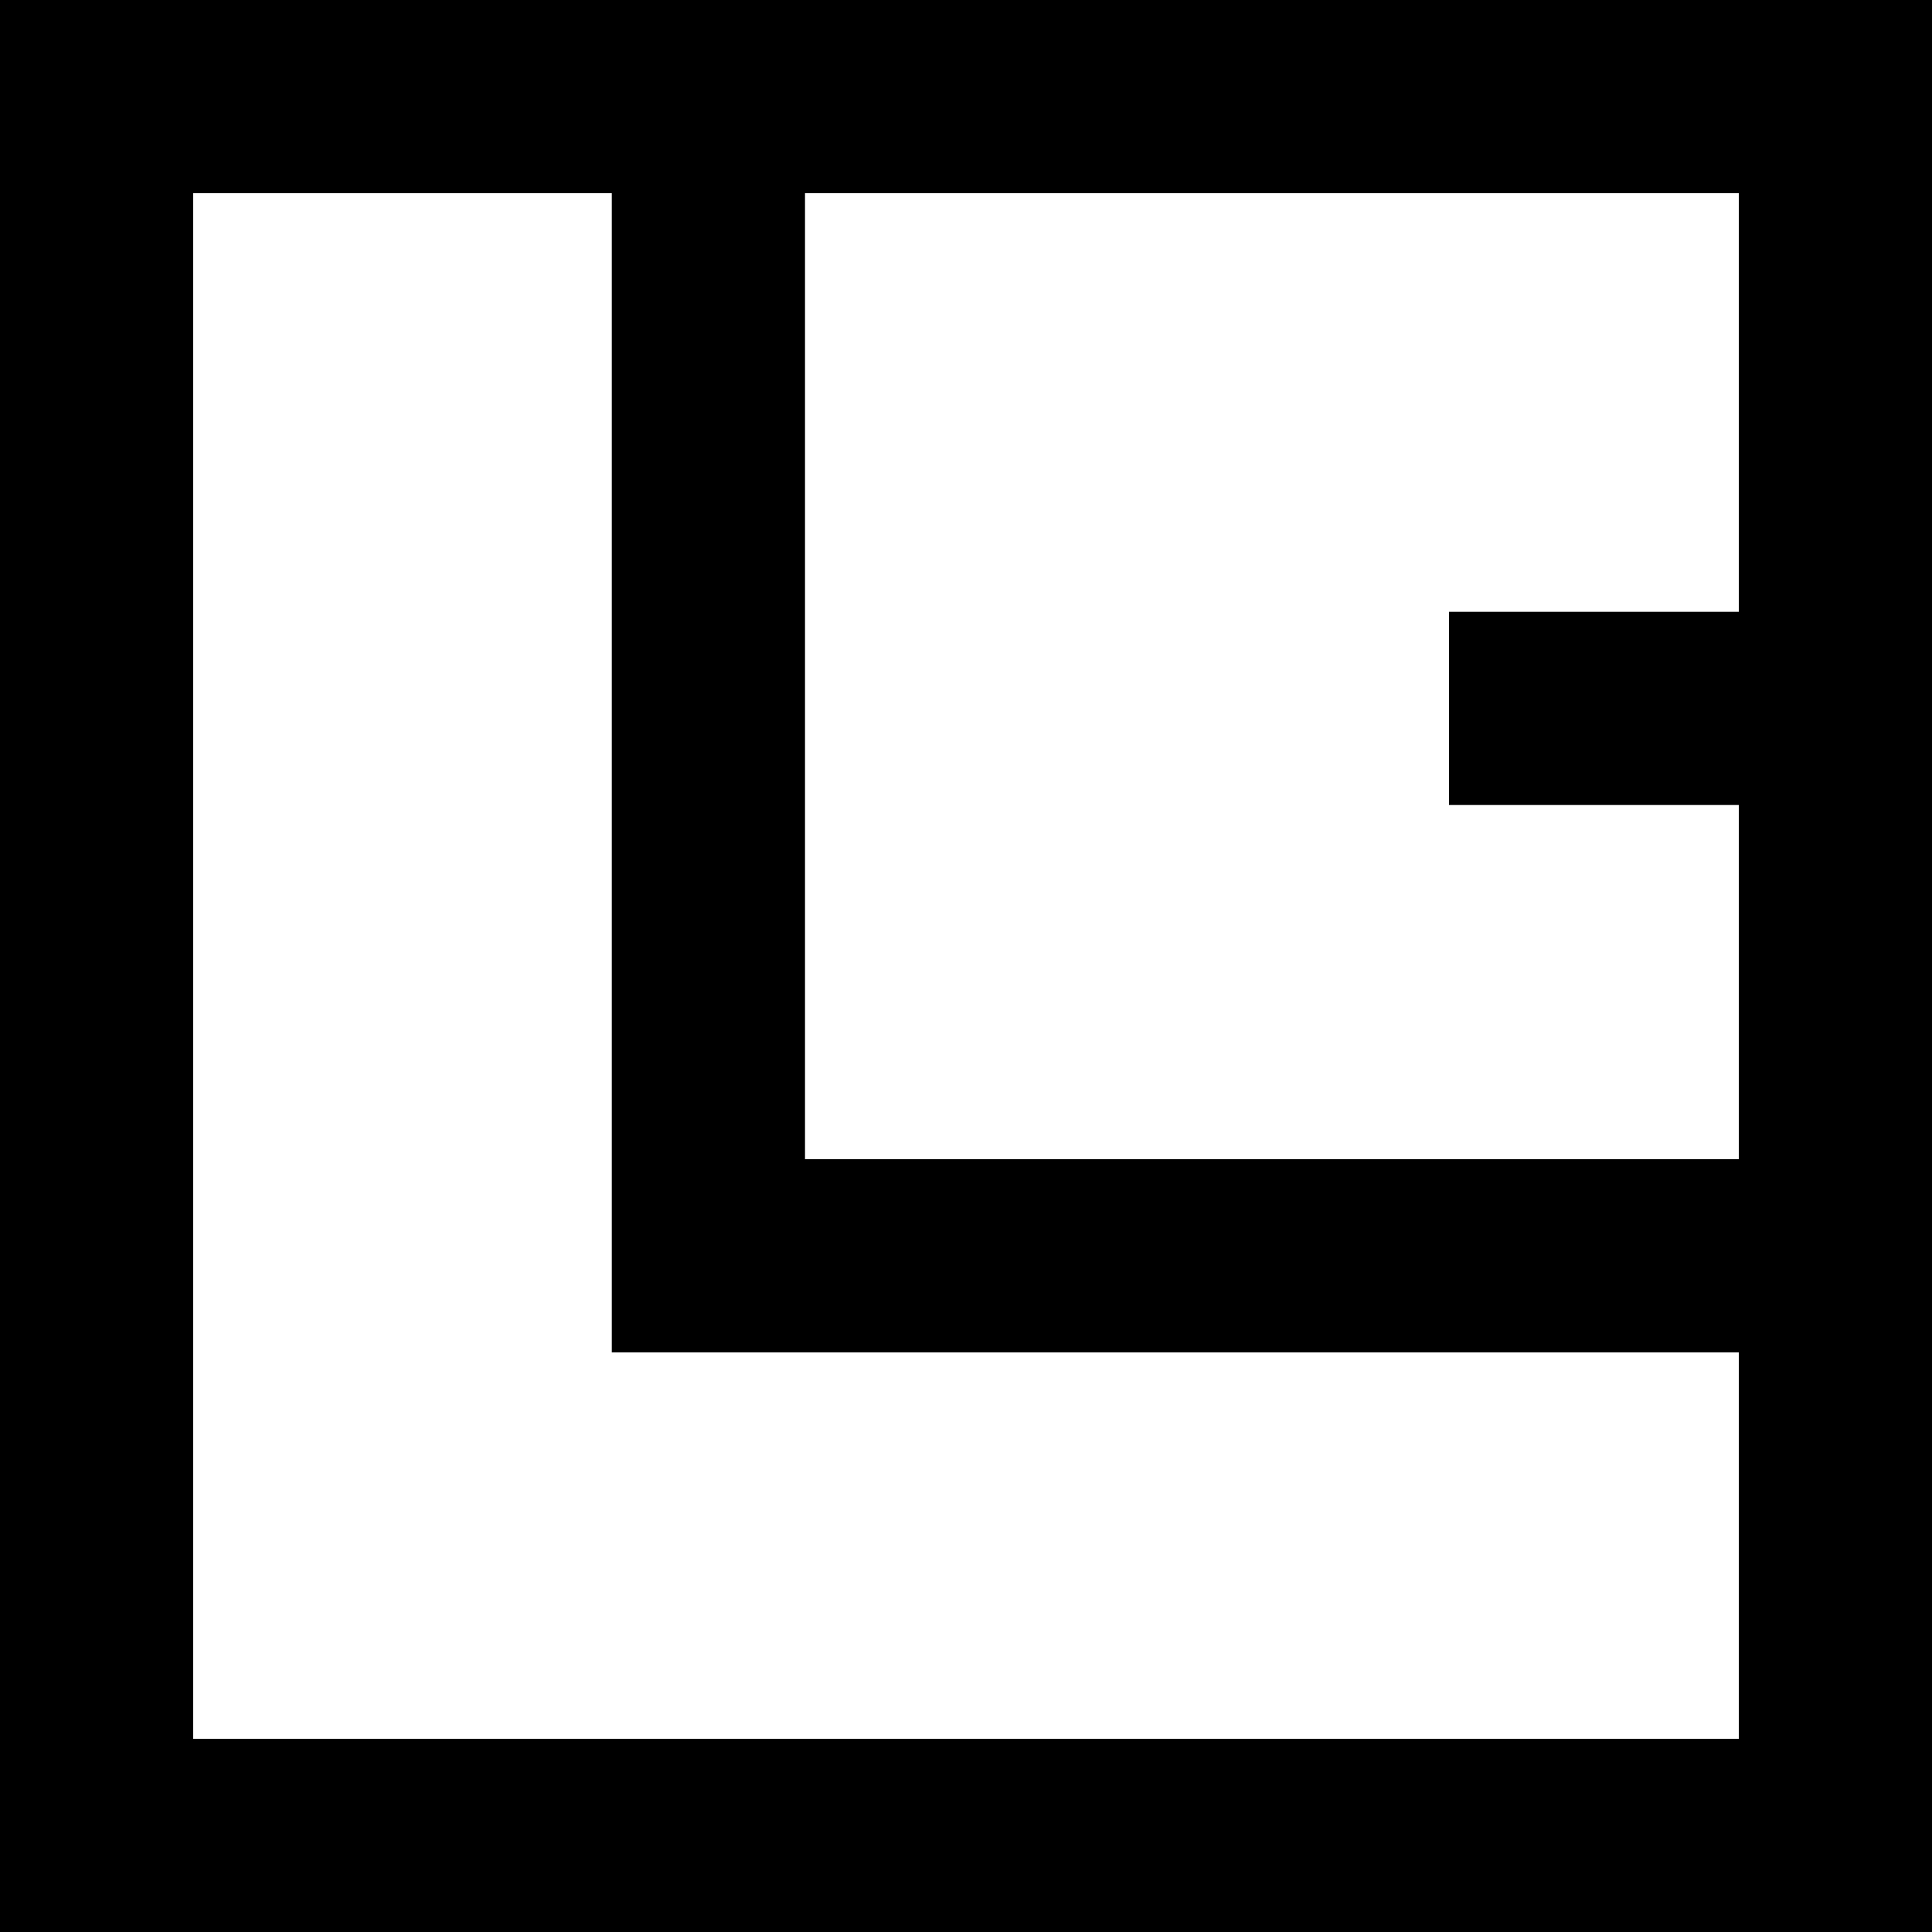 <svg xmlns="http://www.w3.org/2000/svg" version="1.1" width="60" height="60" viewBox="0 0 60 60" fill="none" stroke="#000" stroke-width="6">
  <rect x="3" y="3" width="54" height="54"></rect>
  <rect x="22" y="3" width="36" height="36"></rect>
  <line x1="45" y1="22" x2="55" y2="22"></line>
</svg>